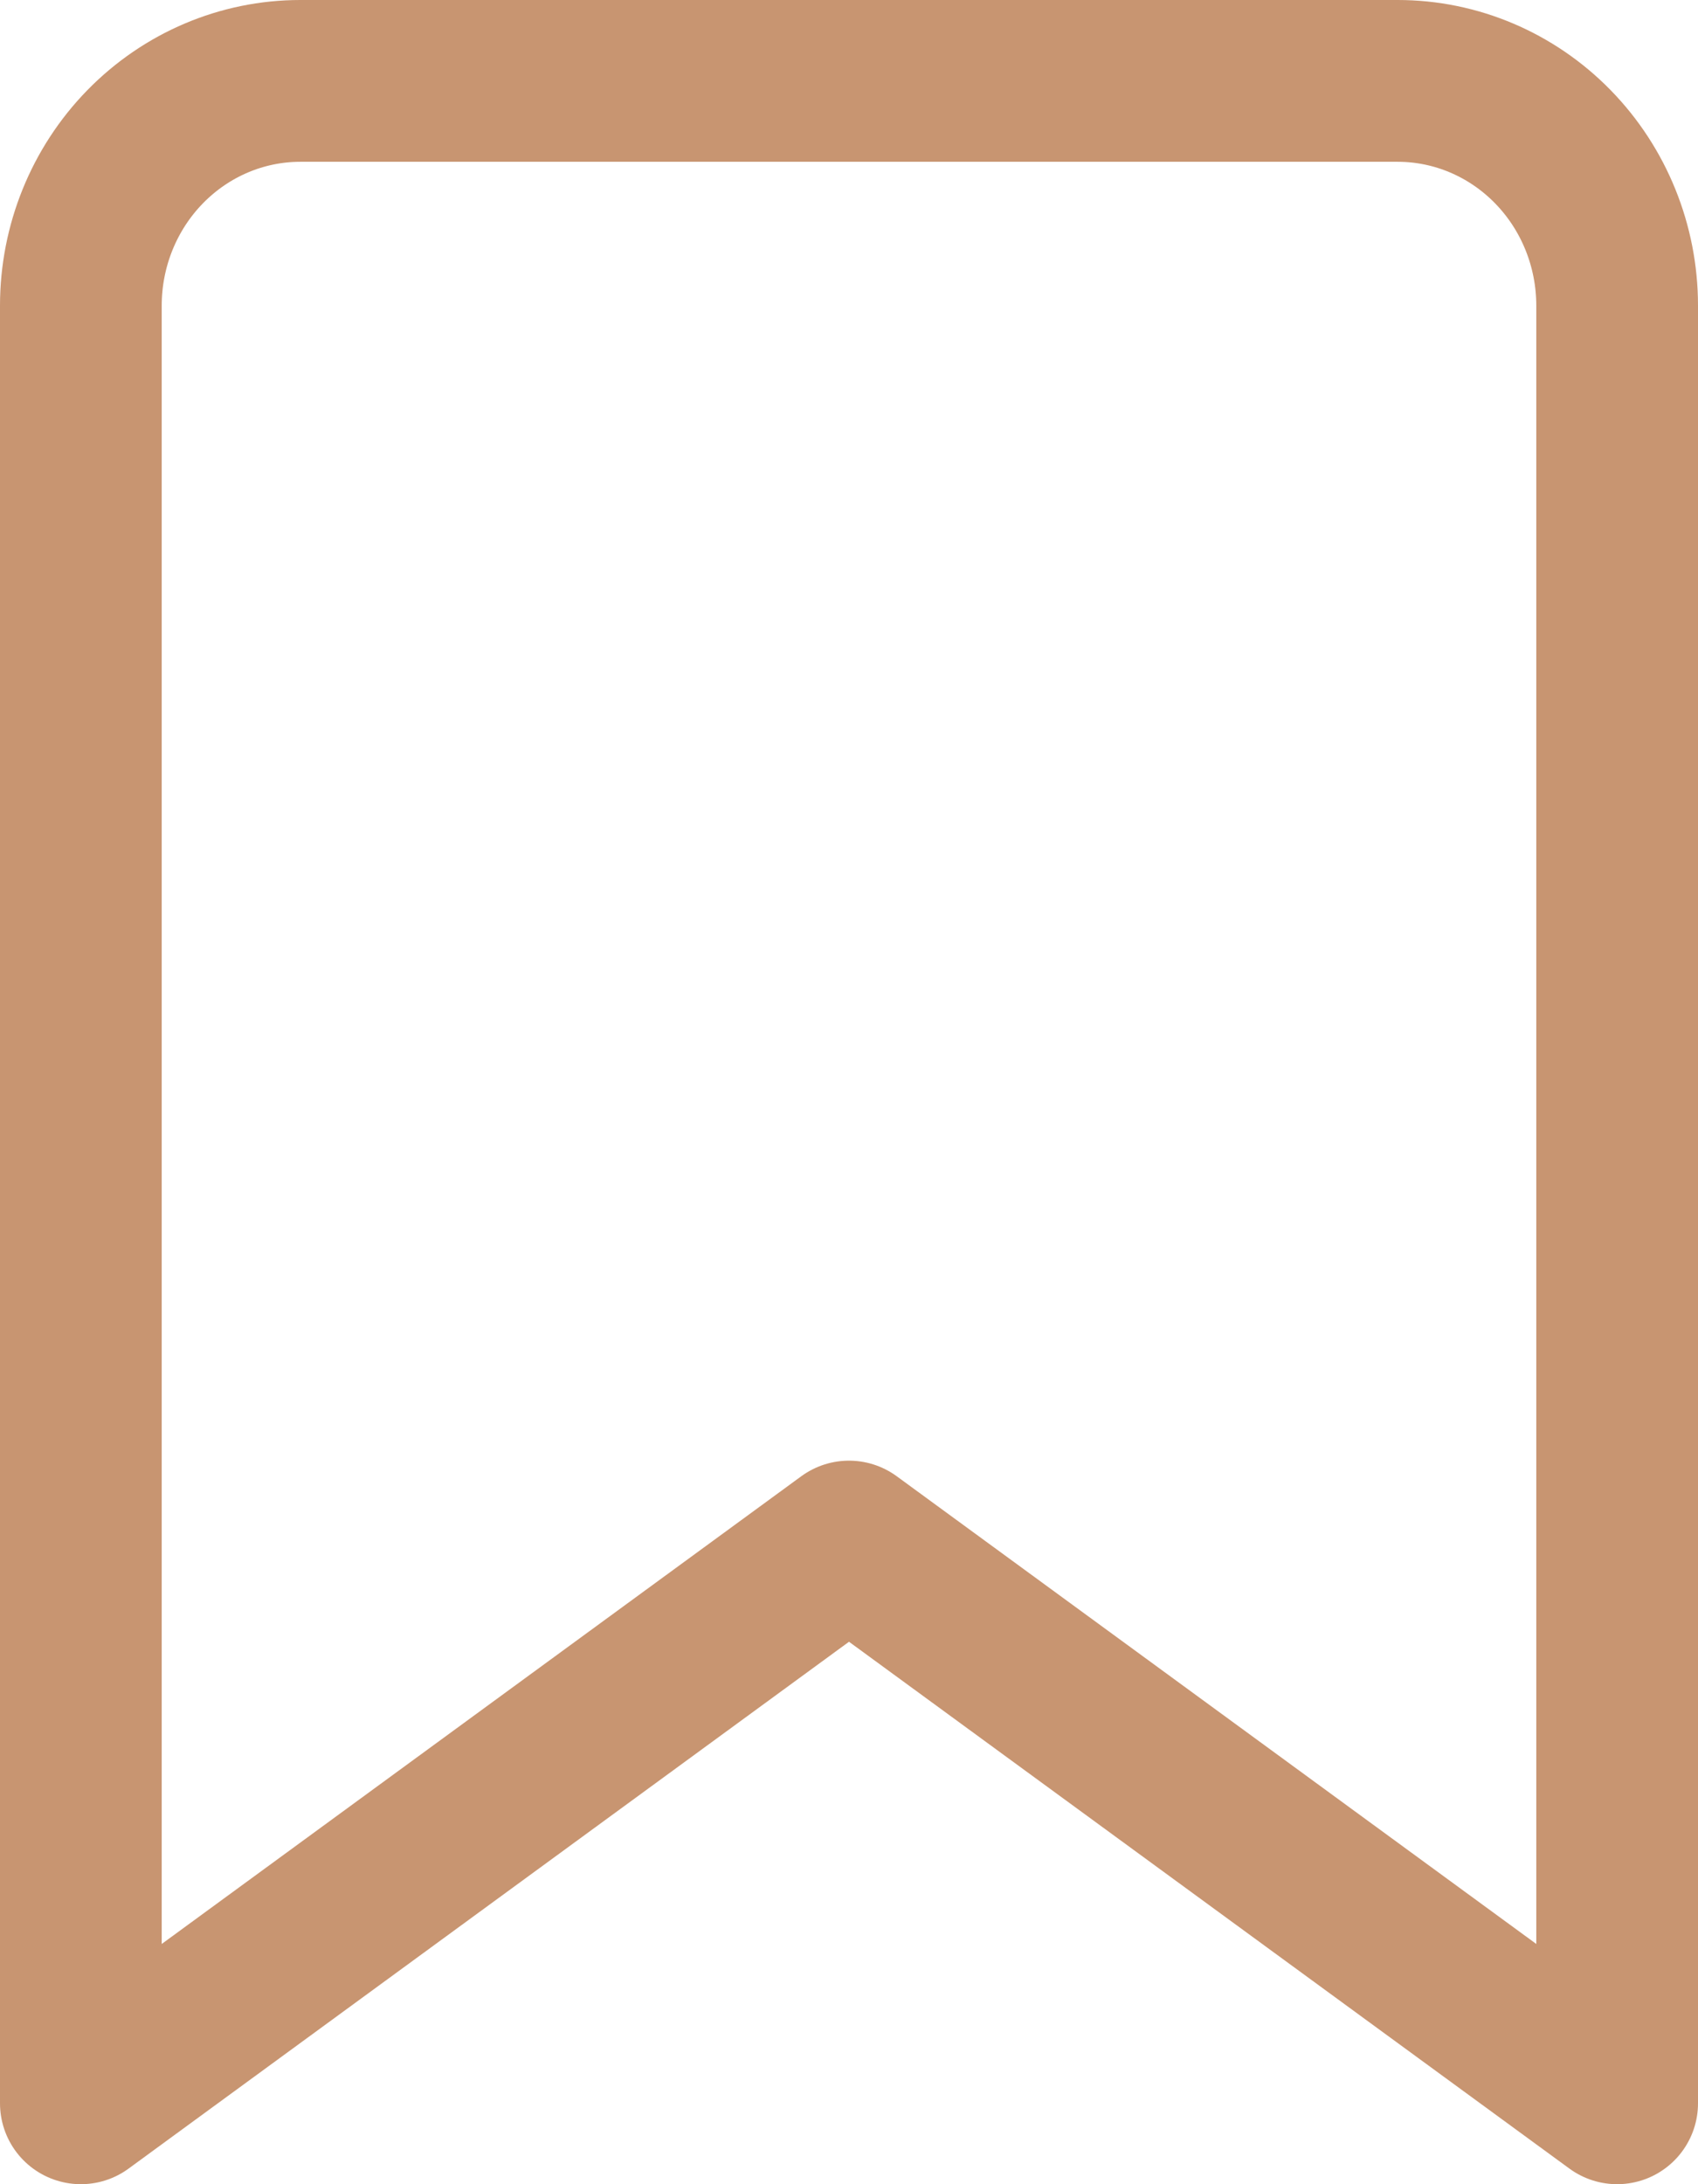 <svg width="21" height="27" viewBox="0 0 21 27" fill="none" xmlns="http://www.w3.org/2000/svg">
<path d="M20 26L10.5 19.056L1 26V3.778C1 3.041 1.286 2.335 1.795 1.814C2.304 1.293 2.994 1 3.714 1H17.286C18.006 1 18.696 1.293 19.205 1.814C19.714 2.335 20 3.041 20 3.778V26Z" stroke="#C89571" stroke-width="2" stroke-linecap="round" stroke-linejoin="round"/>
</svg>
